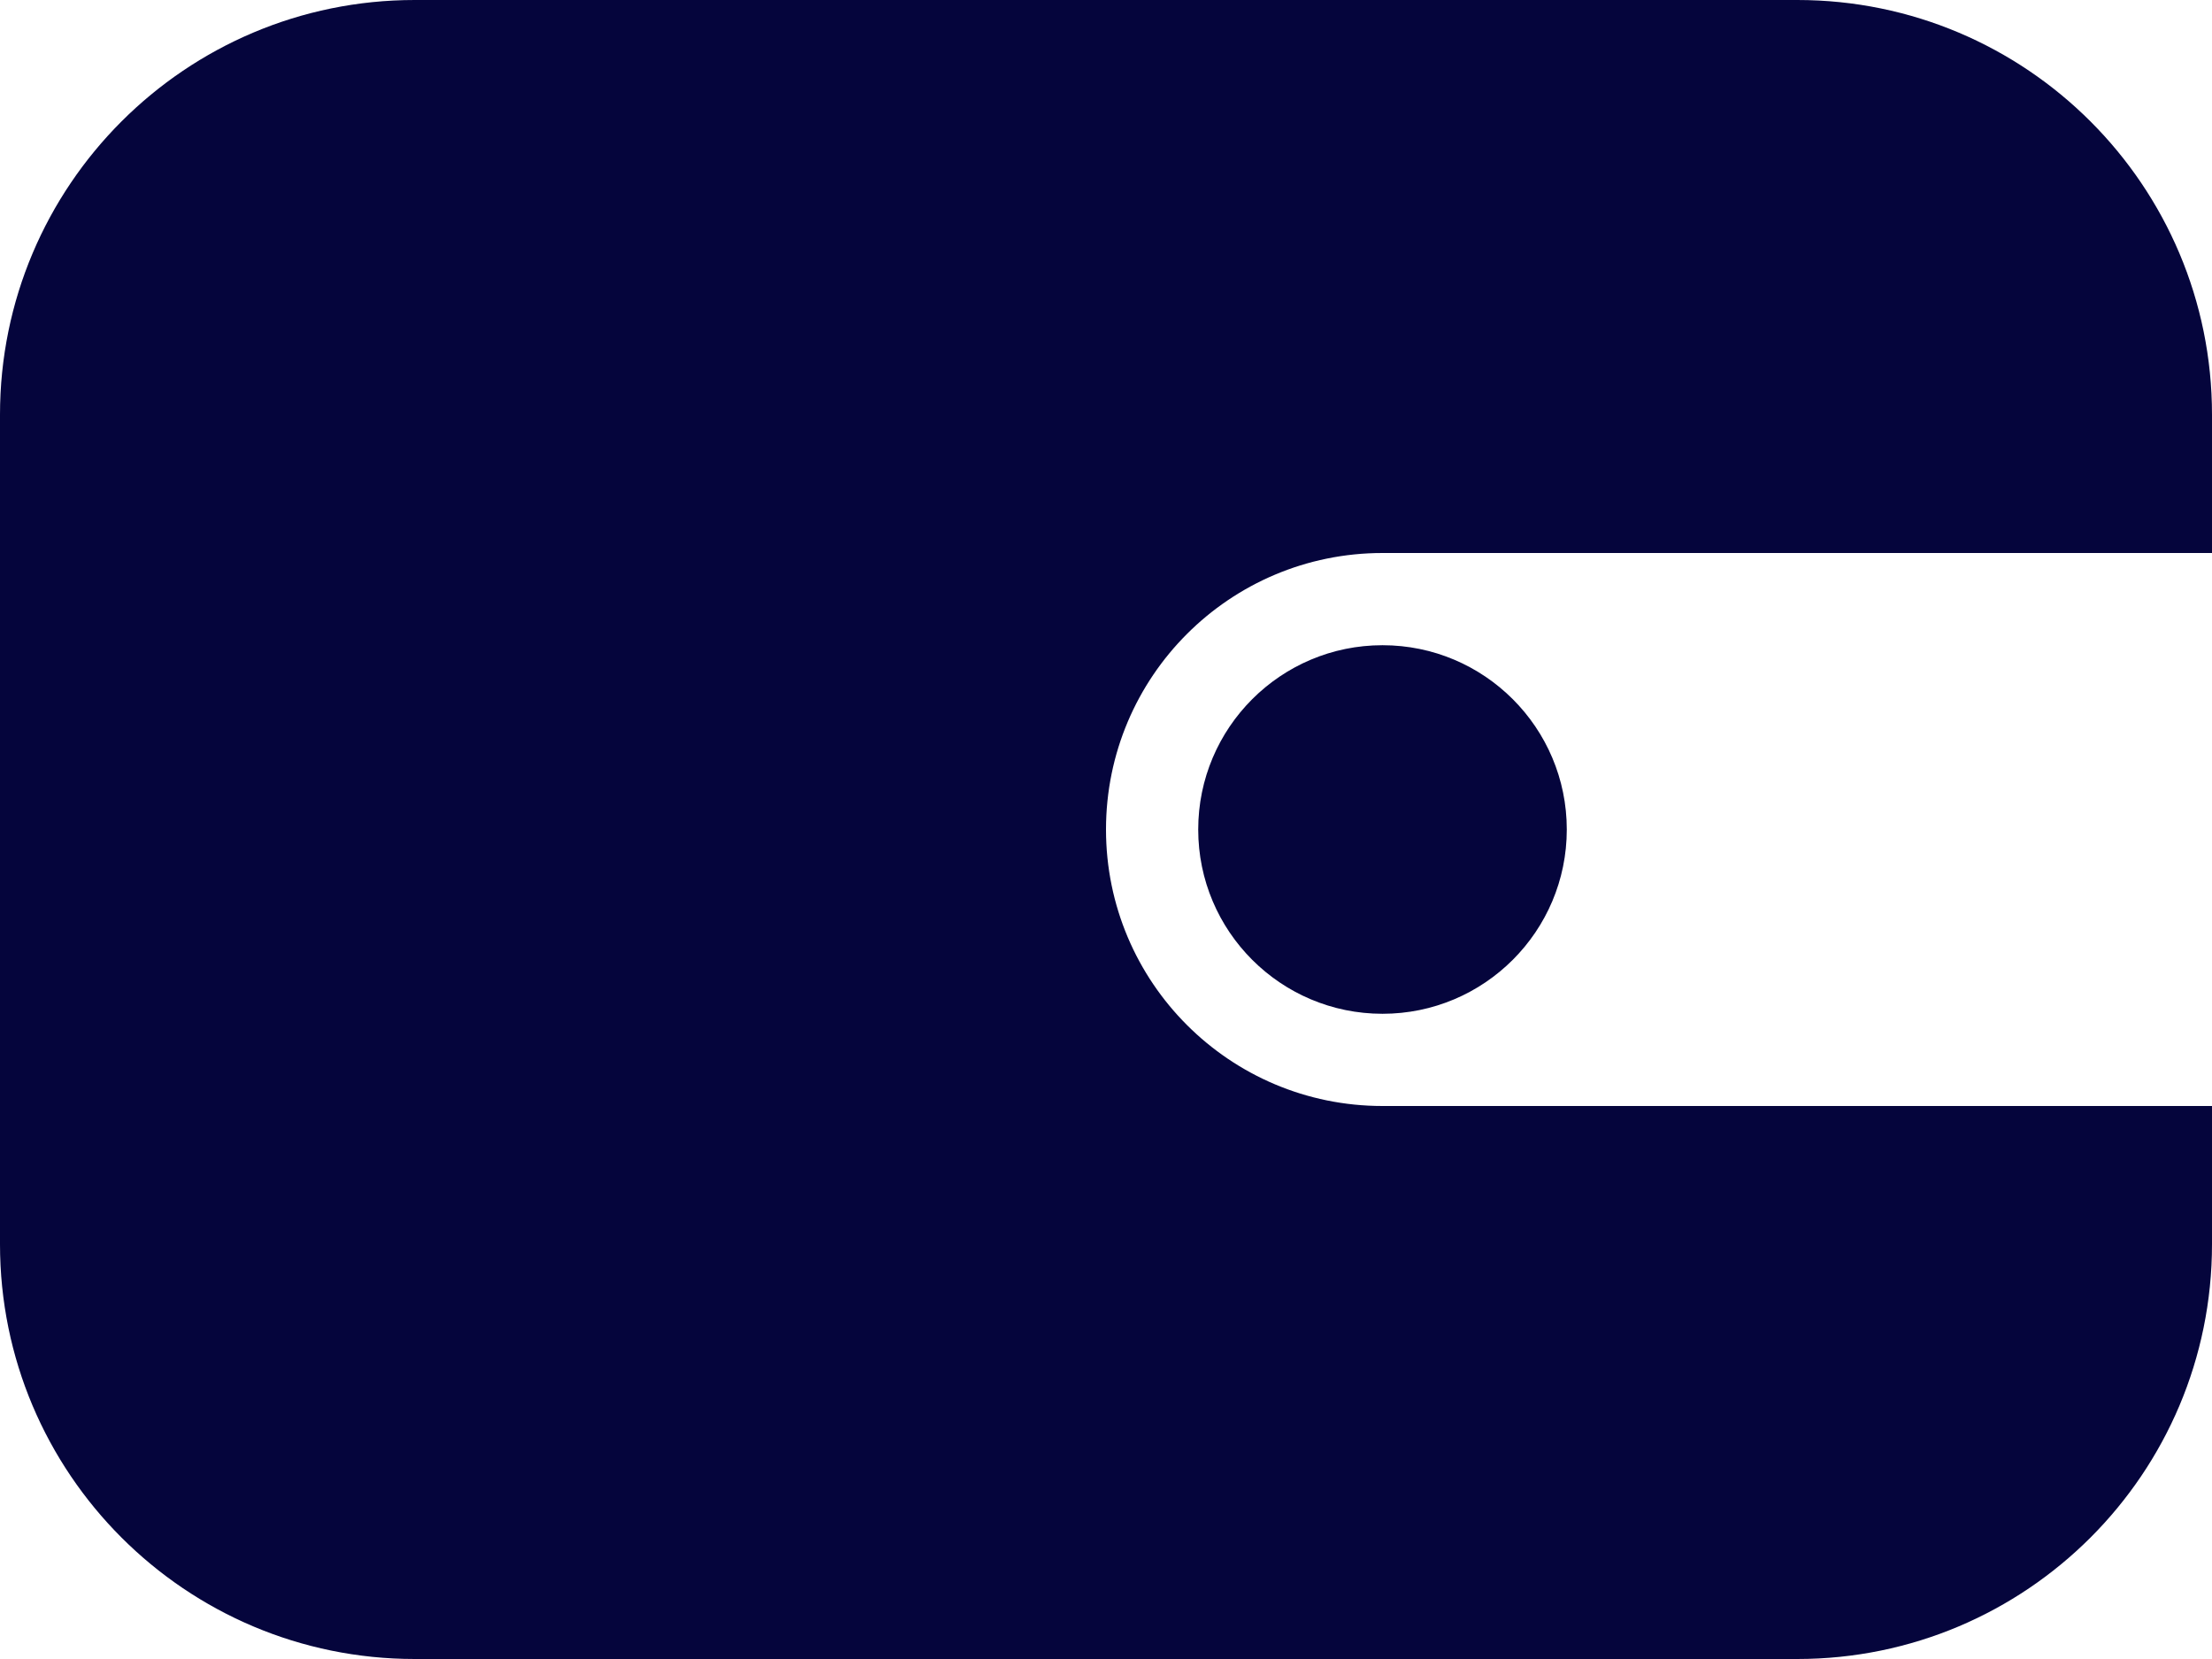 <svg width="16" height="12" viewBox="0 0 16 12" fill="none" xmlns="http://www.w3.org/2000/svg">
<path fill-rule="evenodd" clip-rule="evenodd" d="M0 3C0 1.343 1.343 0 3 0H13C14.657 0 16 1.343 16 3V4H10C8.895 4 8 4.895 8 6C8 7.105 8.895 8 10 8H16V9C16 10.657 14.657 12 13 12H3C1.343 12 0 10.657 0 9V3ZM10 7.333C10.736 7.333 11.333 6.736 11.333 6C11.333 5.264 10.736 4.667 10 4.667C9.264 4.667 8.667 5.264 8.667 6C8.667 6.736 9.264 7.333 10 7.333Z" fill="#05053C"/>
</svg>

